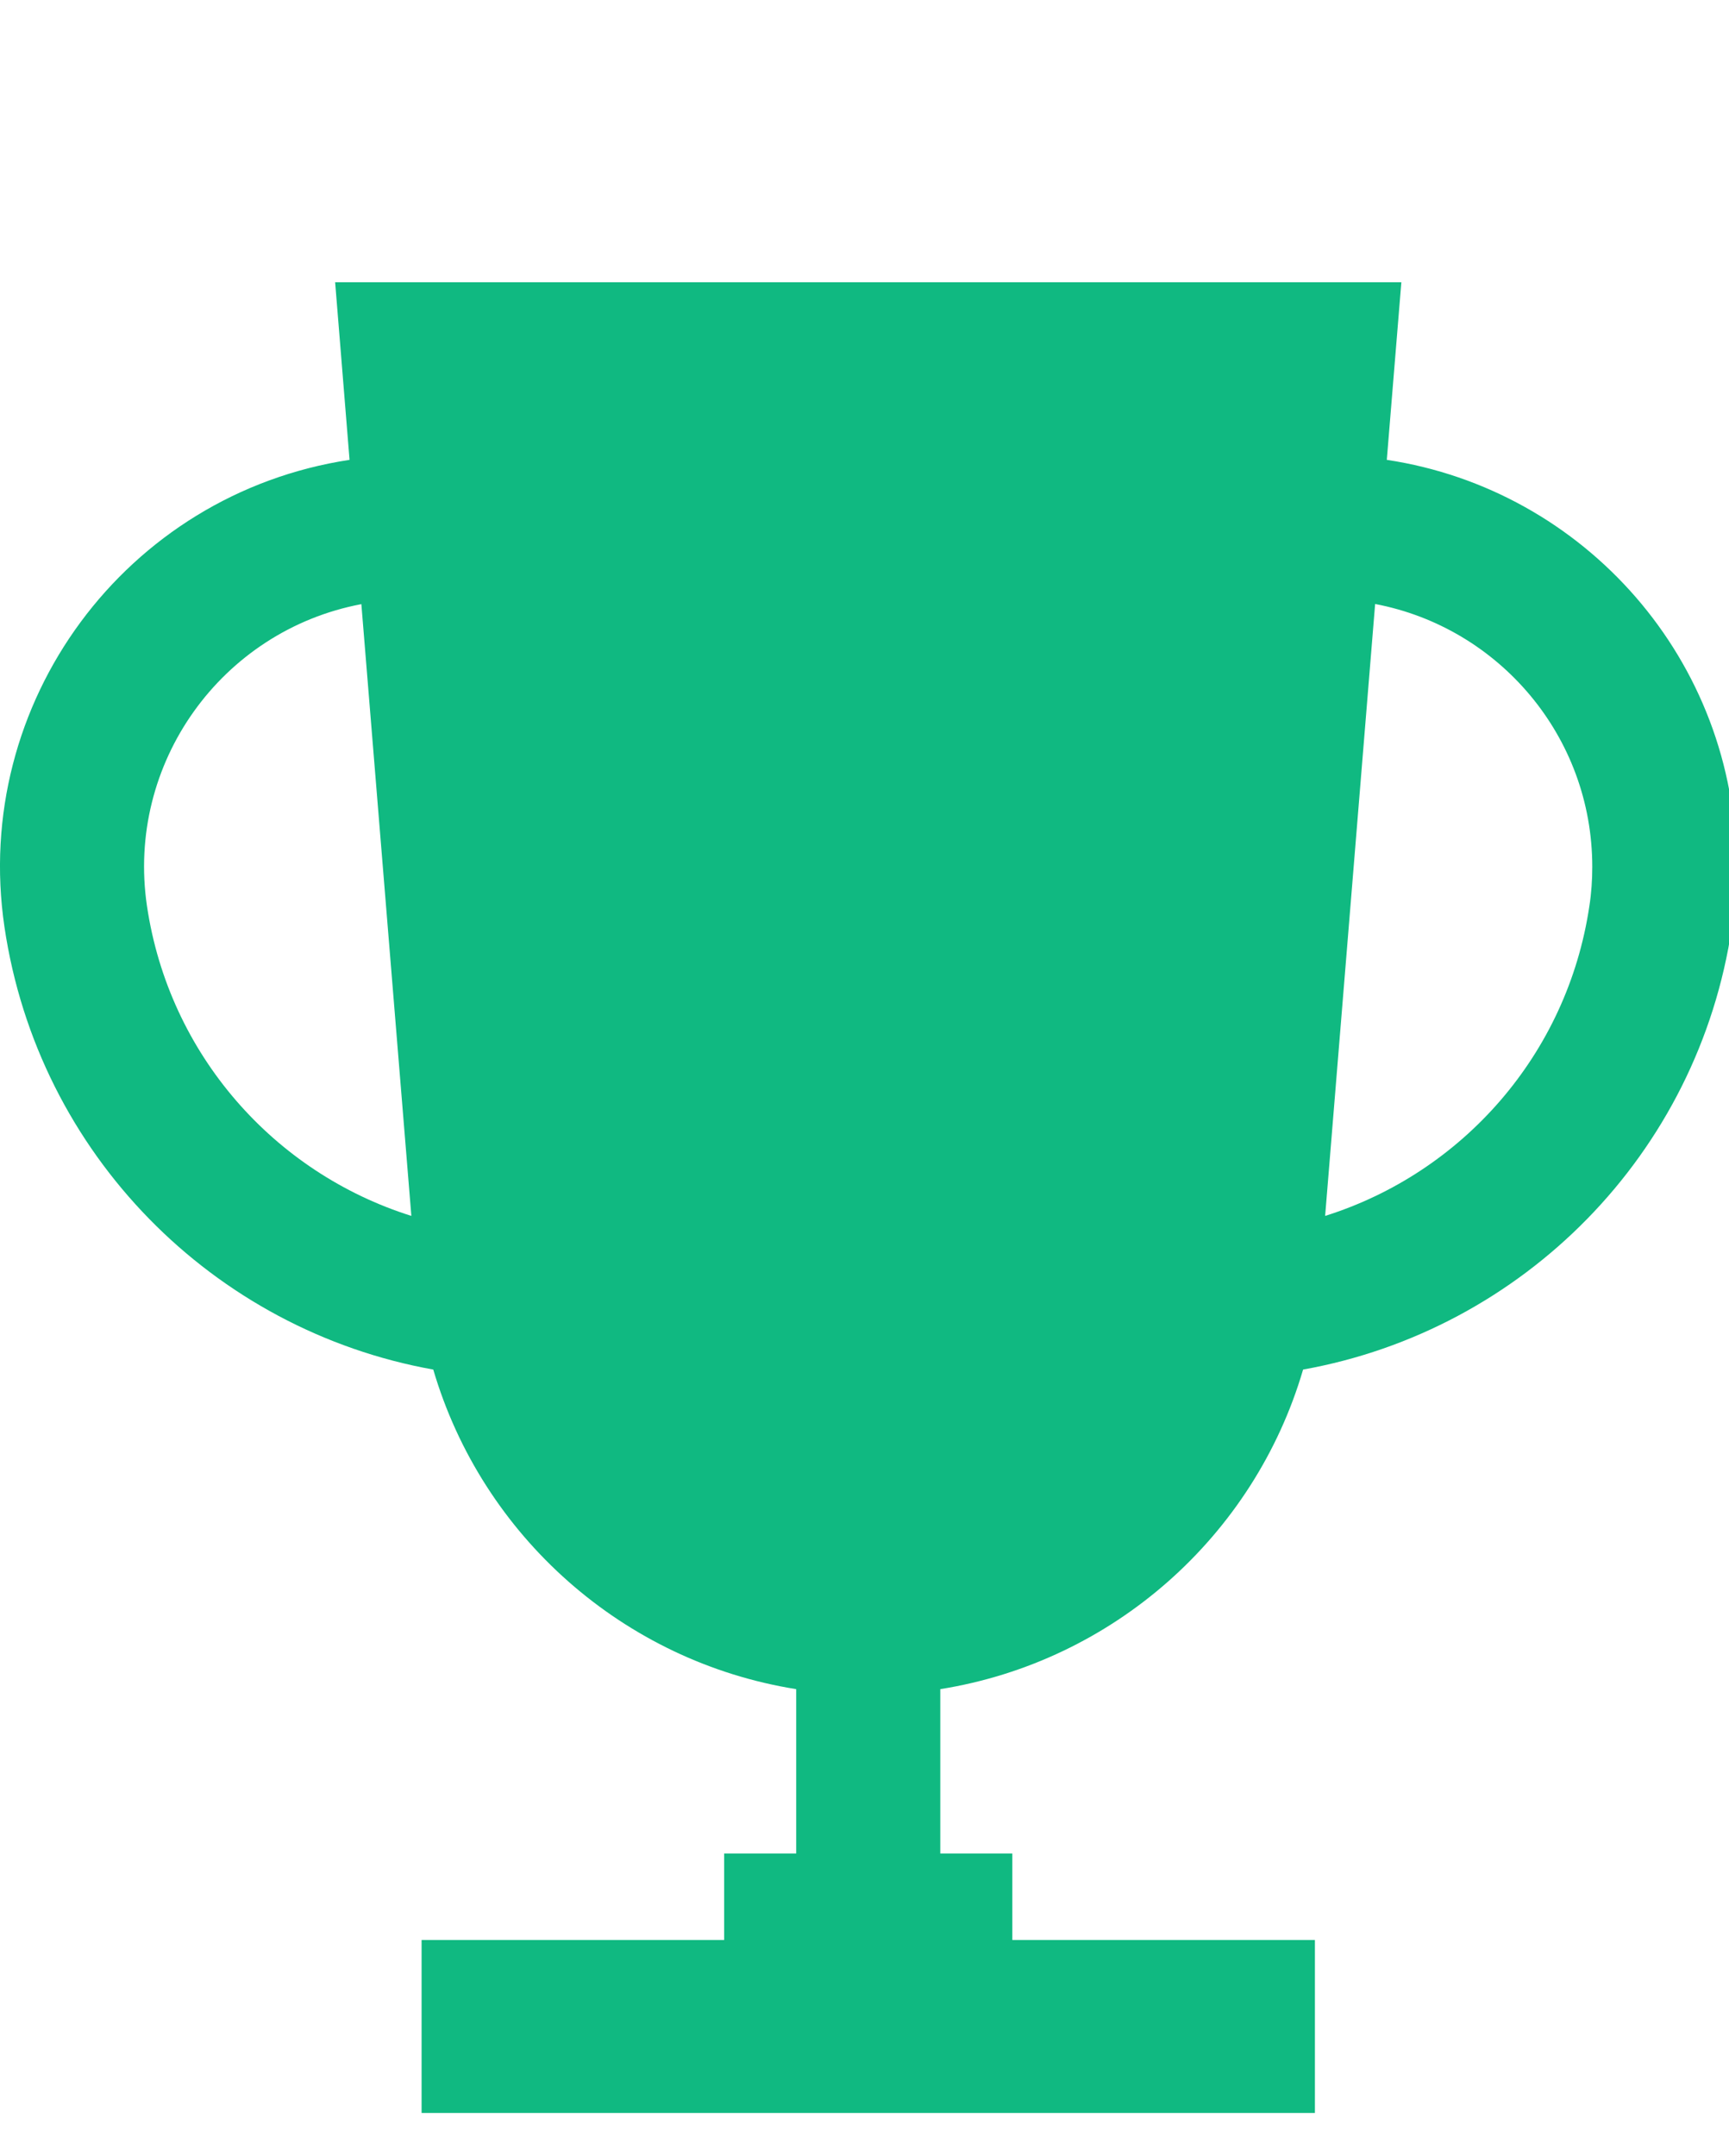 <svg 
    viewBox="1140 1253.419 120 149.573" 
    fill="none"
    xmlns="http://www.w3.org/2000/svg" 
    xmlns:xlink="http://www.w3.org/1999/xlink" 
    overflow="visible"
    width="120px" 
    height="149.573px">
    <g id="Master/Stickers/Trophy">
        <path
            id="Combined Shape"
            fill-rule="evenodd"
            clip-rule="evenodd"
            d="M1237.26 1273H1163.26L1164.26 1285.32C1148.72 1287.68 1138.01 1302.17 1140.31 1317.73C1142.65 1333.51 1154.83 1345.7 1170.07 1348.43C1173.47 1359.99 1183.28 1368.69 1195.26 1370.6V1382H1190.26V1388H1169.26V1400H1231.26V1388H1210.26V1382H1205.26V1370.6C1217.24 1368.69 1227.05 1359.99 1230.44 1348.43C1245.68 1345.7 1257.87 1333.51 1260.2 1317.73C1260.41 1316.35 1260.51 1314.95 1260.51 1313.55C1260.51 1299.24 1249.98 1287.39 1236.25 1285.32L1237.26 1273ZM1165.08 1295.33C1155.36 1297.17 1148.74 1306.39 1150.2 1316.27C1151.73 1326.58 1159.04 1334.78 1168.55 1337.77L1165.08 1295.33ZM1231.97 1337.77L1235.44 1295.32C1244.02 1296.95 1250.51 1304.49 1250.51 1313.55C1250.51 1314.46 1250.45 1315.37 1250.31 1316.27C1248.78 1326.58 1241.48 1334.78 1231.97 1337.77Z"
            fill="#10b981" />
    </g>
</svg>